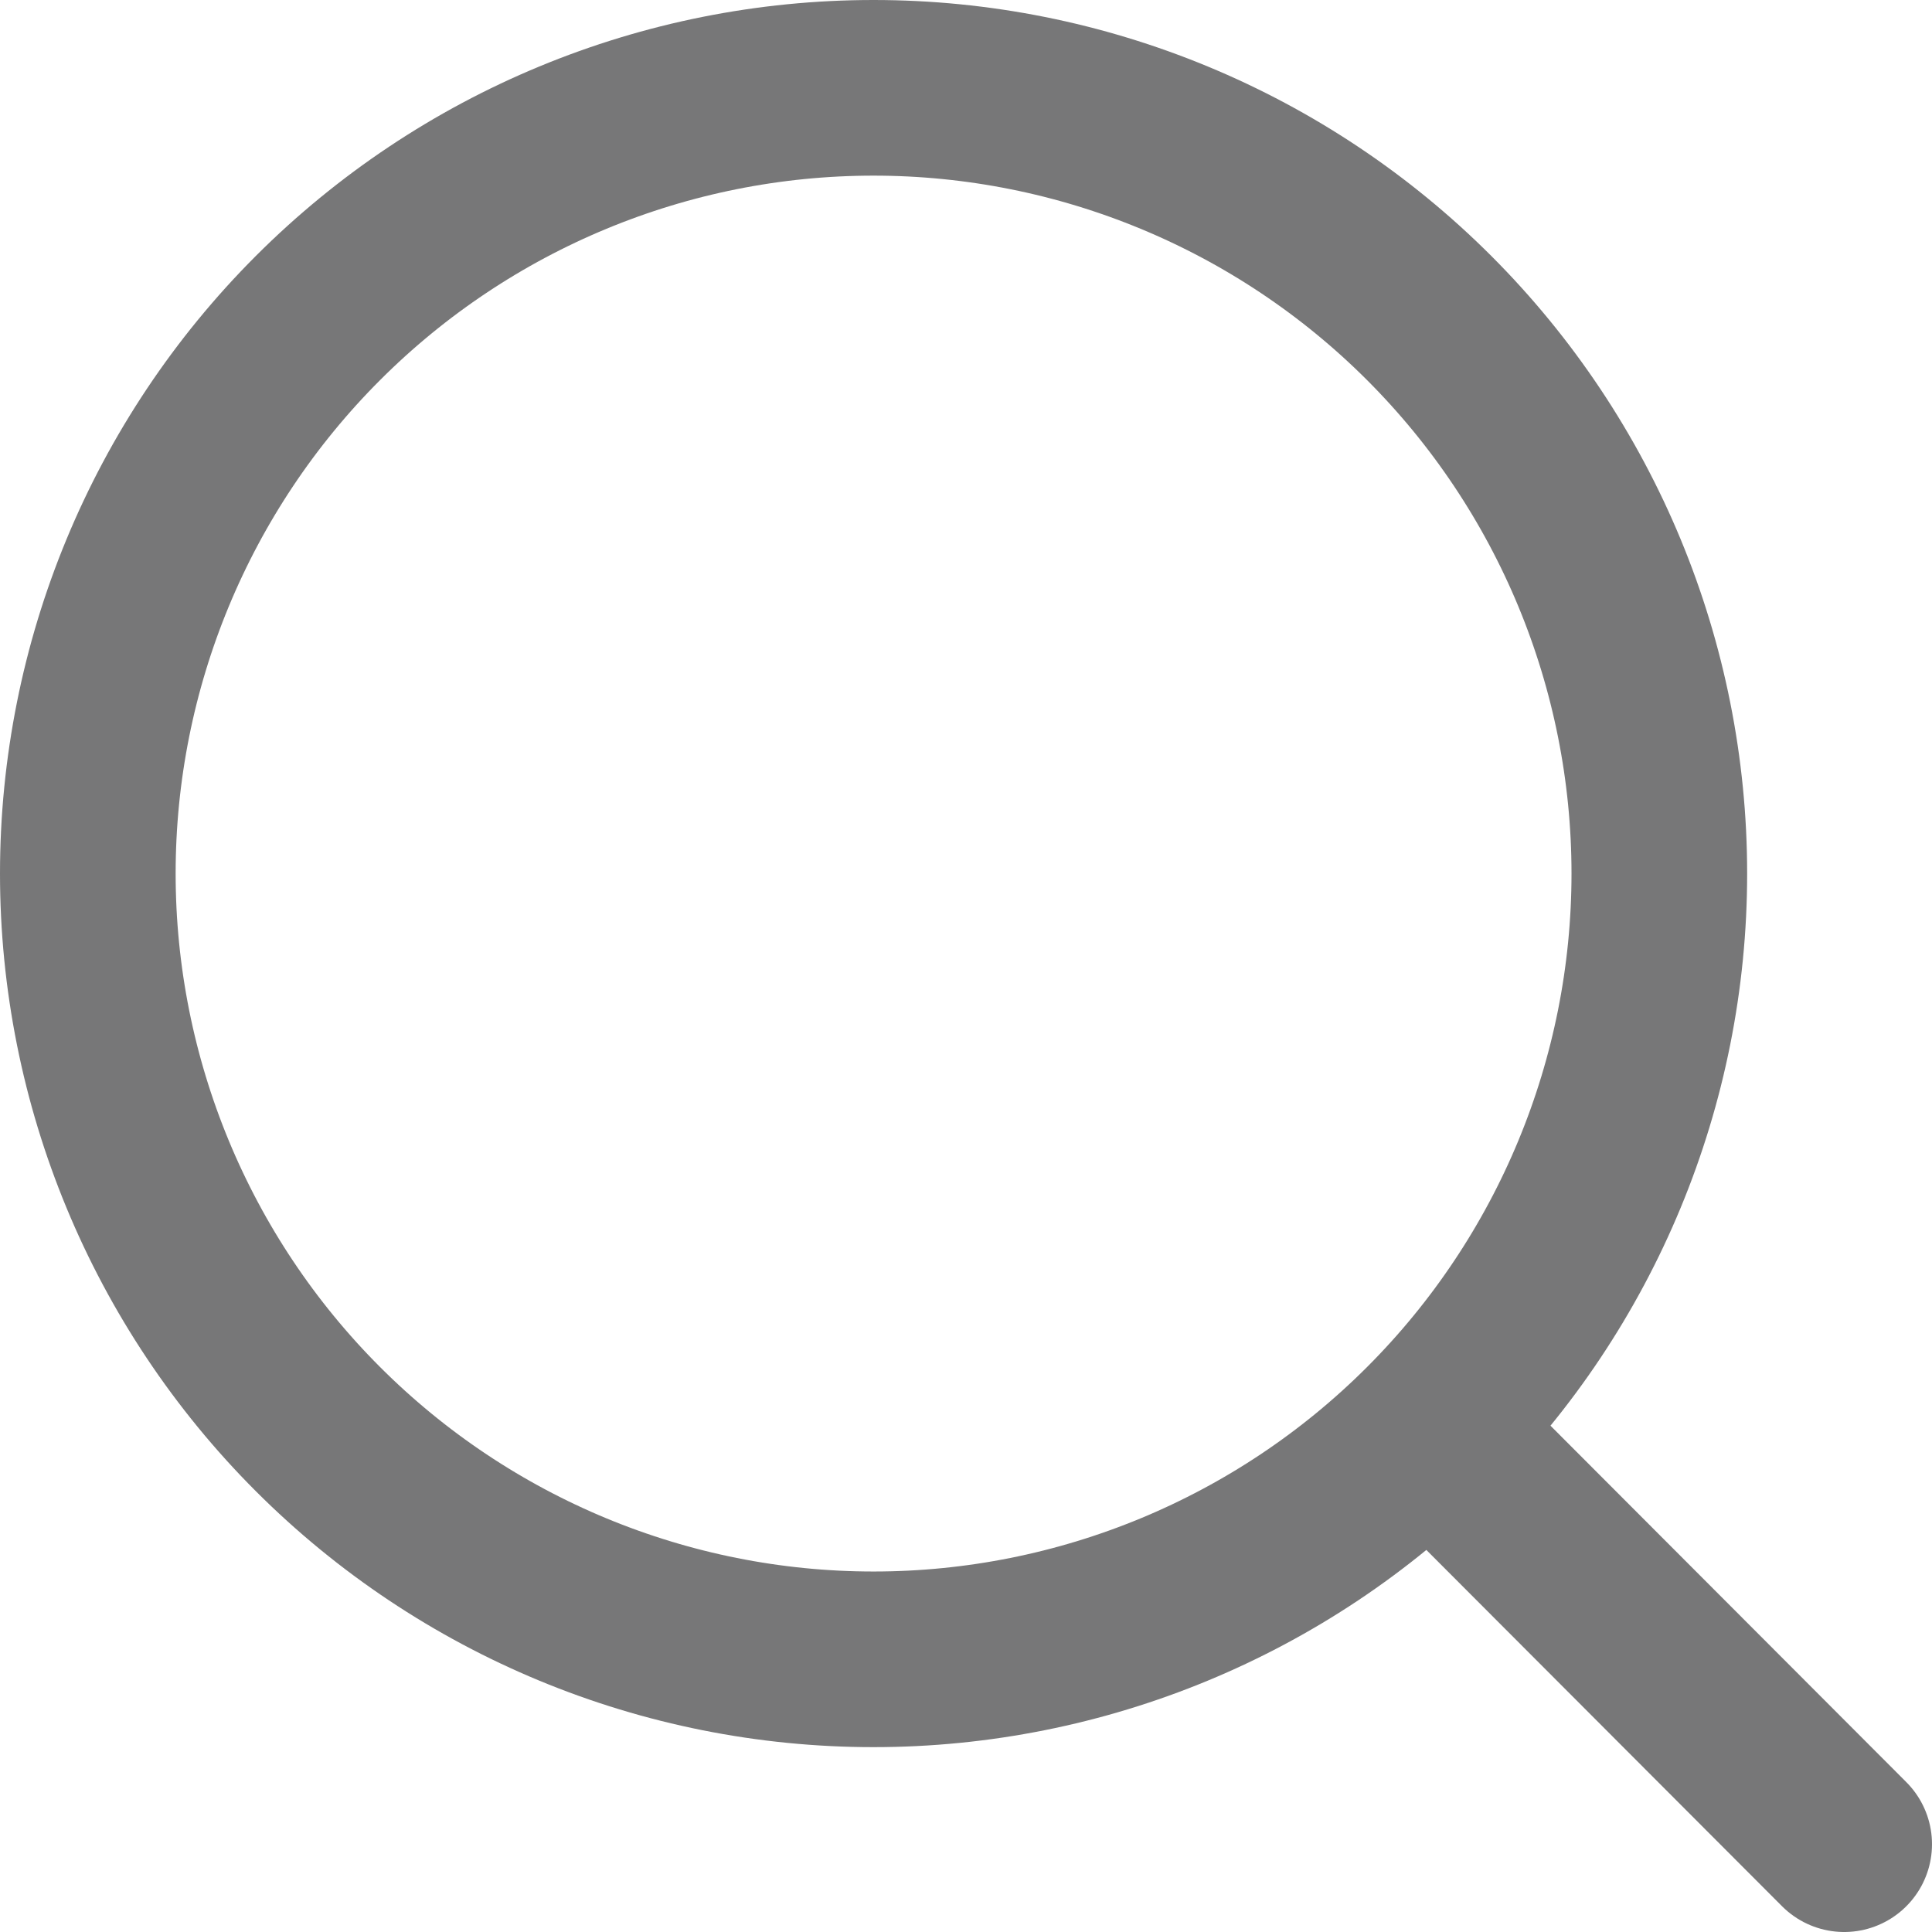 <svg width="22" height="22" viewBox="0 0 22 22" fill="none" xmlns="http://www.w3.org/2000/svg">
<path d="M21 21L16.278 16.27M18.895 9.947C18.895 12.32 17.952 14.596 16.274 16.274C14.596 17.952 12.32 18.895 9.947 18.895C7.574 18.895 5.299 17.952 3.621 16.274C1.943 14.596 1 12.32 1 9.947C1 7.574 1.943 5.299 3.621 3.621C5.299 1.943 7.574 1 9.947 1C12.32 1 14.596 1.943 16.274 3.621C17.952 5.299 18.895 7.574 18.895 9.947V9.947Z" stroke="#1D1D1E" stroke-opacity="0.6" stroke-width="2" stroke-linecap="round"/>
</svg>
